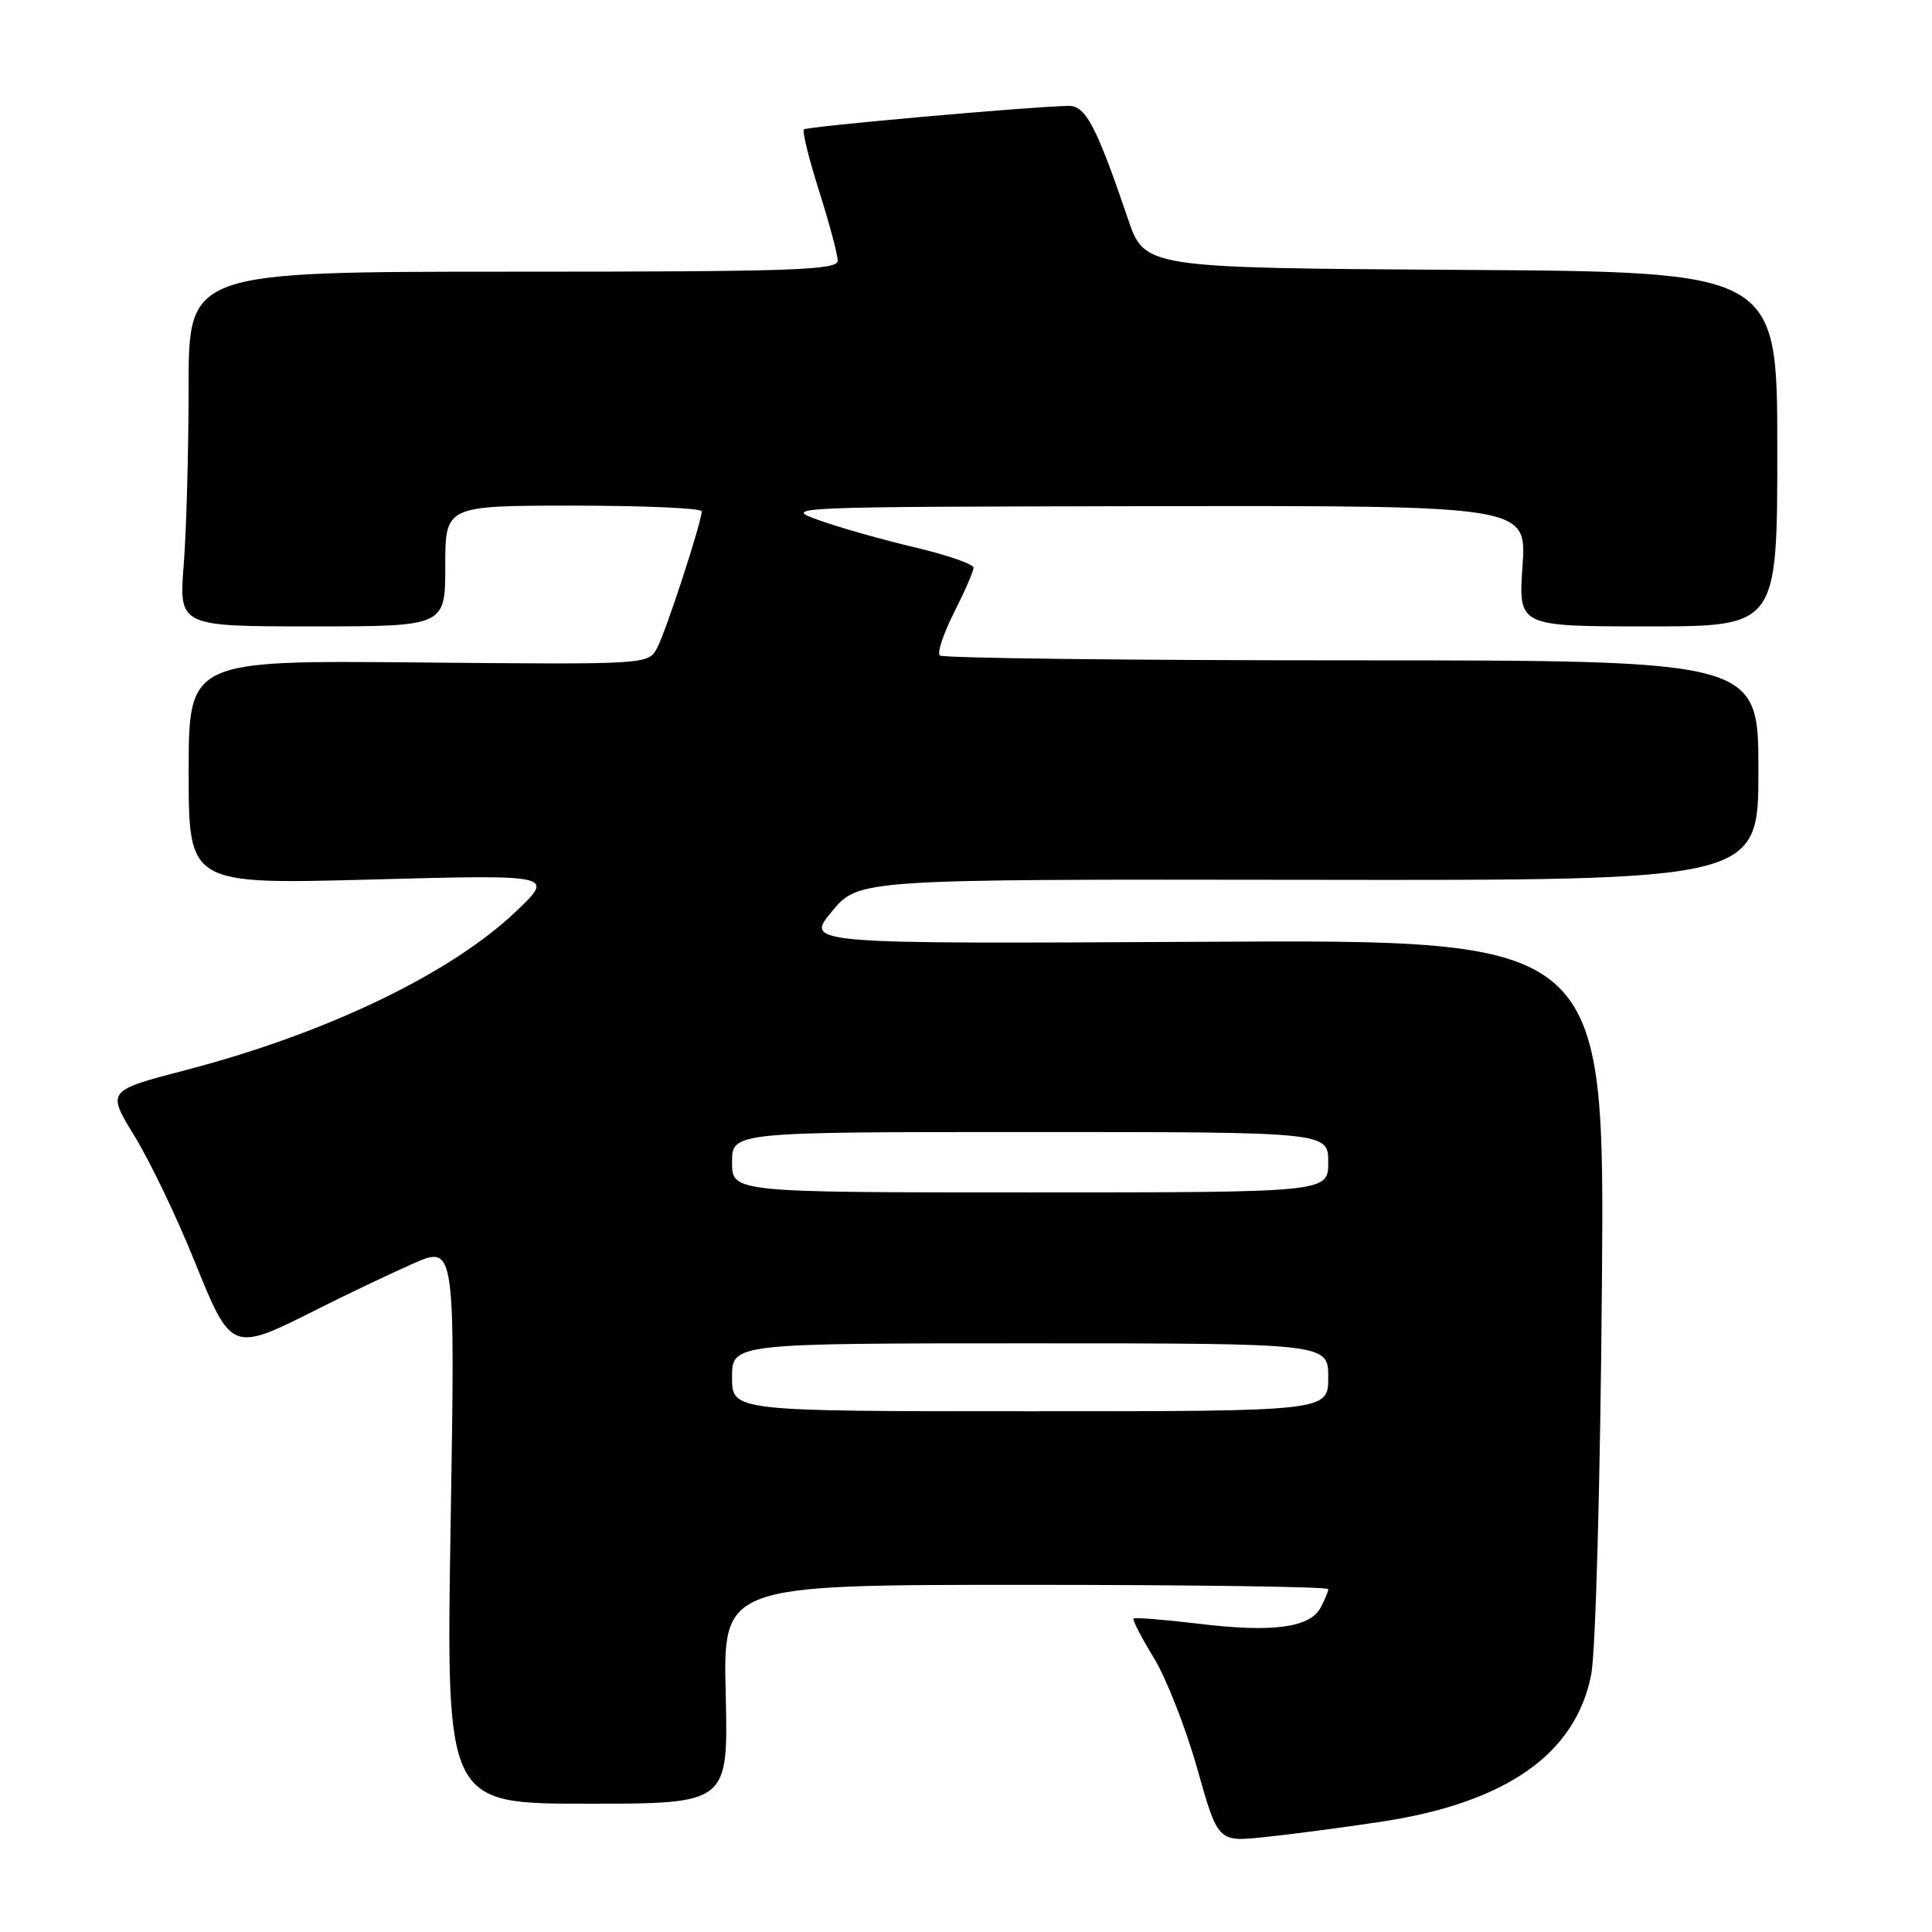 <?xml version="1.0" encoding="UTF-8" standalone="no"?>
<!DOCTYPE svg PUBLIC "-//W3C//DTD SVG 1.1//EN" "http://www.w3.org/Graphics/SVG/1.1/DTD/svg11.dtd" >
<svg xmlns="http://www.w3.org/2000/svg" xmlns:xlink="http://www.w3.org/1999/xlink" version="1.1" viewBox="0 0 256 256">
 <g >
 <path fill="currentColor"
d=" M 183.00 241.39 C 199.59 238.88 208.81 232.40 210.85 221.85 C 211.43 218.86 212.05 196.22 212.26 170.50 C 212.64 124.50 212.64 124.50 159.66 124.79 C 106.67 125.08 106.67 125.08 110.22 120.79 C 113.77 116.50 113.77 116.50 173.38 116.58 C 233.00 116.67 233.00 116.67 233.00 102.08 C 233.00 87.50 233.00 87.50 179.08 87.50 C 149.43 87.50 124.87 87.21 124.52 86.85 C 124.16 86.49 125.02 83.92 126.43 81.13 C 127.84 78.35 129.00 75.68 129.00 75.22 C 129.00 74.75 125.52 73.55 121.27 72.54 C 117.01 71.54 111.27 69.92 108.52 68.93 C 103.57 67.17 104.22 67.15 152.89 67.07 C 202.29 67.00 202.29 67.00 201.74 75.00 C 201.19 83.00 201.19 83.00 218.34 83.00 C 235.50 83.00 235.50 83.00 235.50 59.51 C 235.50 36.02 235.50 36.02 193.58 35.76 C 151.67 35.50 151.67 35.50 149.46 29.00 C 145.28 16.71 143.86 14.00 141.60 14.03 C 136.66 14.11 106.91 16.75 106.52 17.15 C 106.28 17.39 107.19 21.07 108.54 25.33 C 109.89 29.59 111.00 33.73 111.00 34.54 C 111.00 35.80 105.06 36.00 68.00 36.00 C 25.00 36.00 25.00 36.00 24.99 51.25 C 24.99 59.64 24.70 70.21 24.35 74.75 C 23.70 83.00 23.70 83.00 41.35 83.00 C 59.00 83.00 59.00 83.00 59.00 75.00 C 59.00 67.00 59.00 67.00 76.00 67.00 C 85.35 67.00 92.99 67.34 92.98 67.75 C 92.96 69.23 88.24 83.67 87.08 85.84 C 85.90 88.06 85.90 88.06 55.45 87.78 C 25.00 87.50 25.00 87.50 25.00 102.34 C 25.00 117.19 25.00 117.19 49.25 116.54 C 73.50 115.89 73.50 115.89 68.34 120.80 C 59.68 129.03 43.24 136.93 24.69 141.77 C 14.14 144.52 14.14 144.52 17.81 150.51 C 19.83 153.80 23.40 161.22 25.73 167.00 C 30.69 179.25 30.63 179.23 42.15 173.43 C 45.92 171.53 51.55 168.85 54.66 167.47 C 60.32 164.97 60.32 164.97 59.71 201.98 C 59.11 239.00 59.11 239.00 77.80 239.00 C 96.50 239.00 96.50 239.00 96.16 224.50 C 95.81 210.00 95.81 210.00 135.91 210.00 C 157.96 210.00 176.00 210.25 176.00 210.57 C 176.00 210.88 175.54 211.98 174.99 213.02 C 173.57 215.68 168.61 216.34 158.88 215.16 C 154.28 214.61 150.37 214.29 150.20 214.47 C 150.03 214.64 151.23 216.97 152.87 219.64 C 154.51 222.31 157.10 228.90 158.62 234.28 C 161.38 244.06 161.38 244.06 167.44 243.44 C 170.77 243.10 177.78 242.18 183.00 241.39 Z  M 97.00 182.50 C 97.00 178.00 97.00 178.00 136.50 178.00 C 176.00 178.00 176.00 178.00 176.00 182.50 C 176.00 187.00 176.00 187.00 136.50 187.00 C 97.00 187.00 97.00 187.00 97.00 182.50 Z  M 97.00 154.00 C 97.00 150.00 97.00 150.00 136.50 150.00 C 176.00 150.00 176.00 150.00 176.00 154.00 C 176.00 158.00 176.00 158.00 136.50 158.00 C 97.00 158.00 97.00 158.00 97.00 154.00 Z "/>
</g>
</svg>